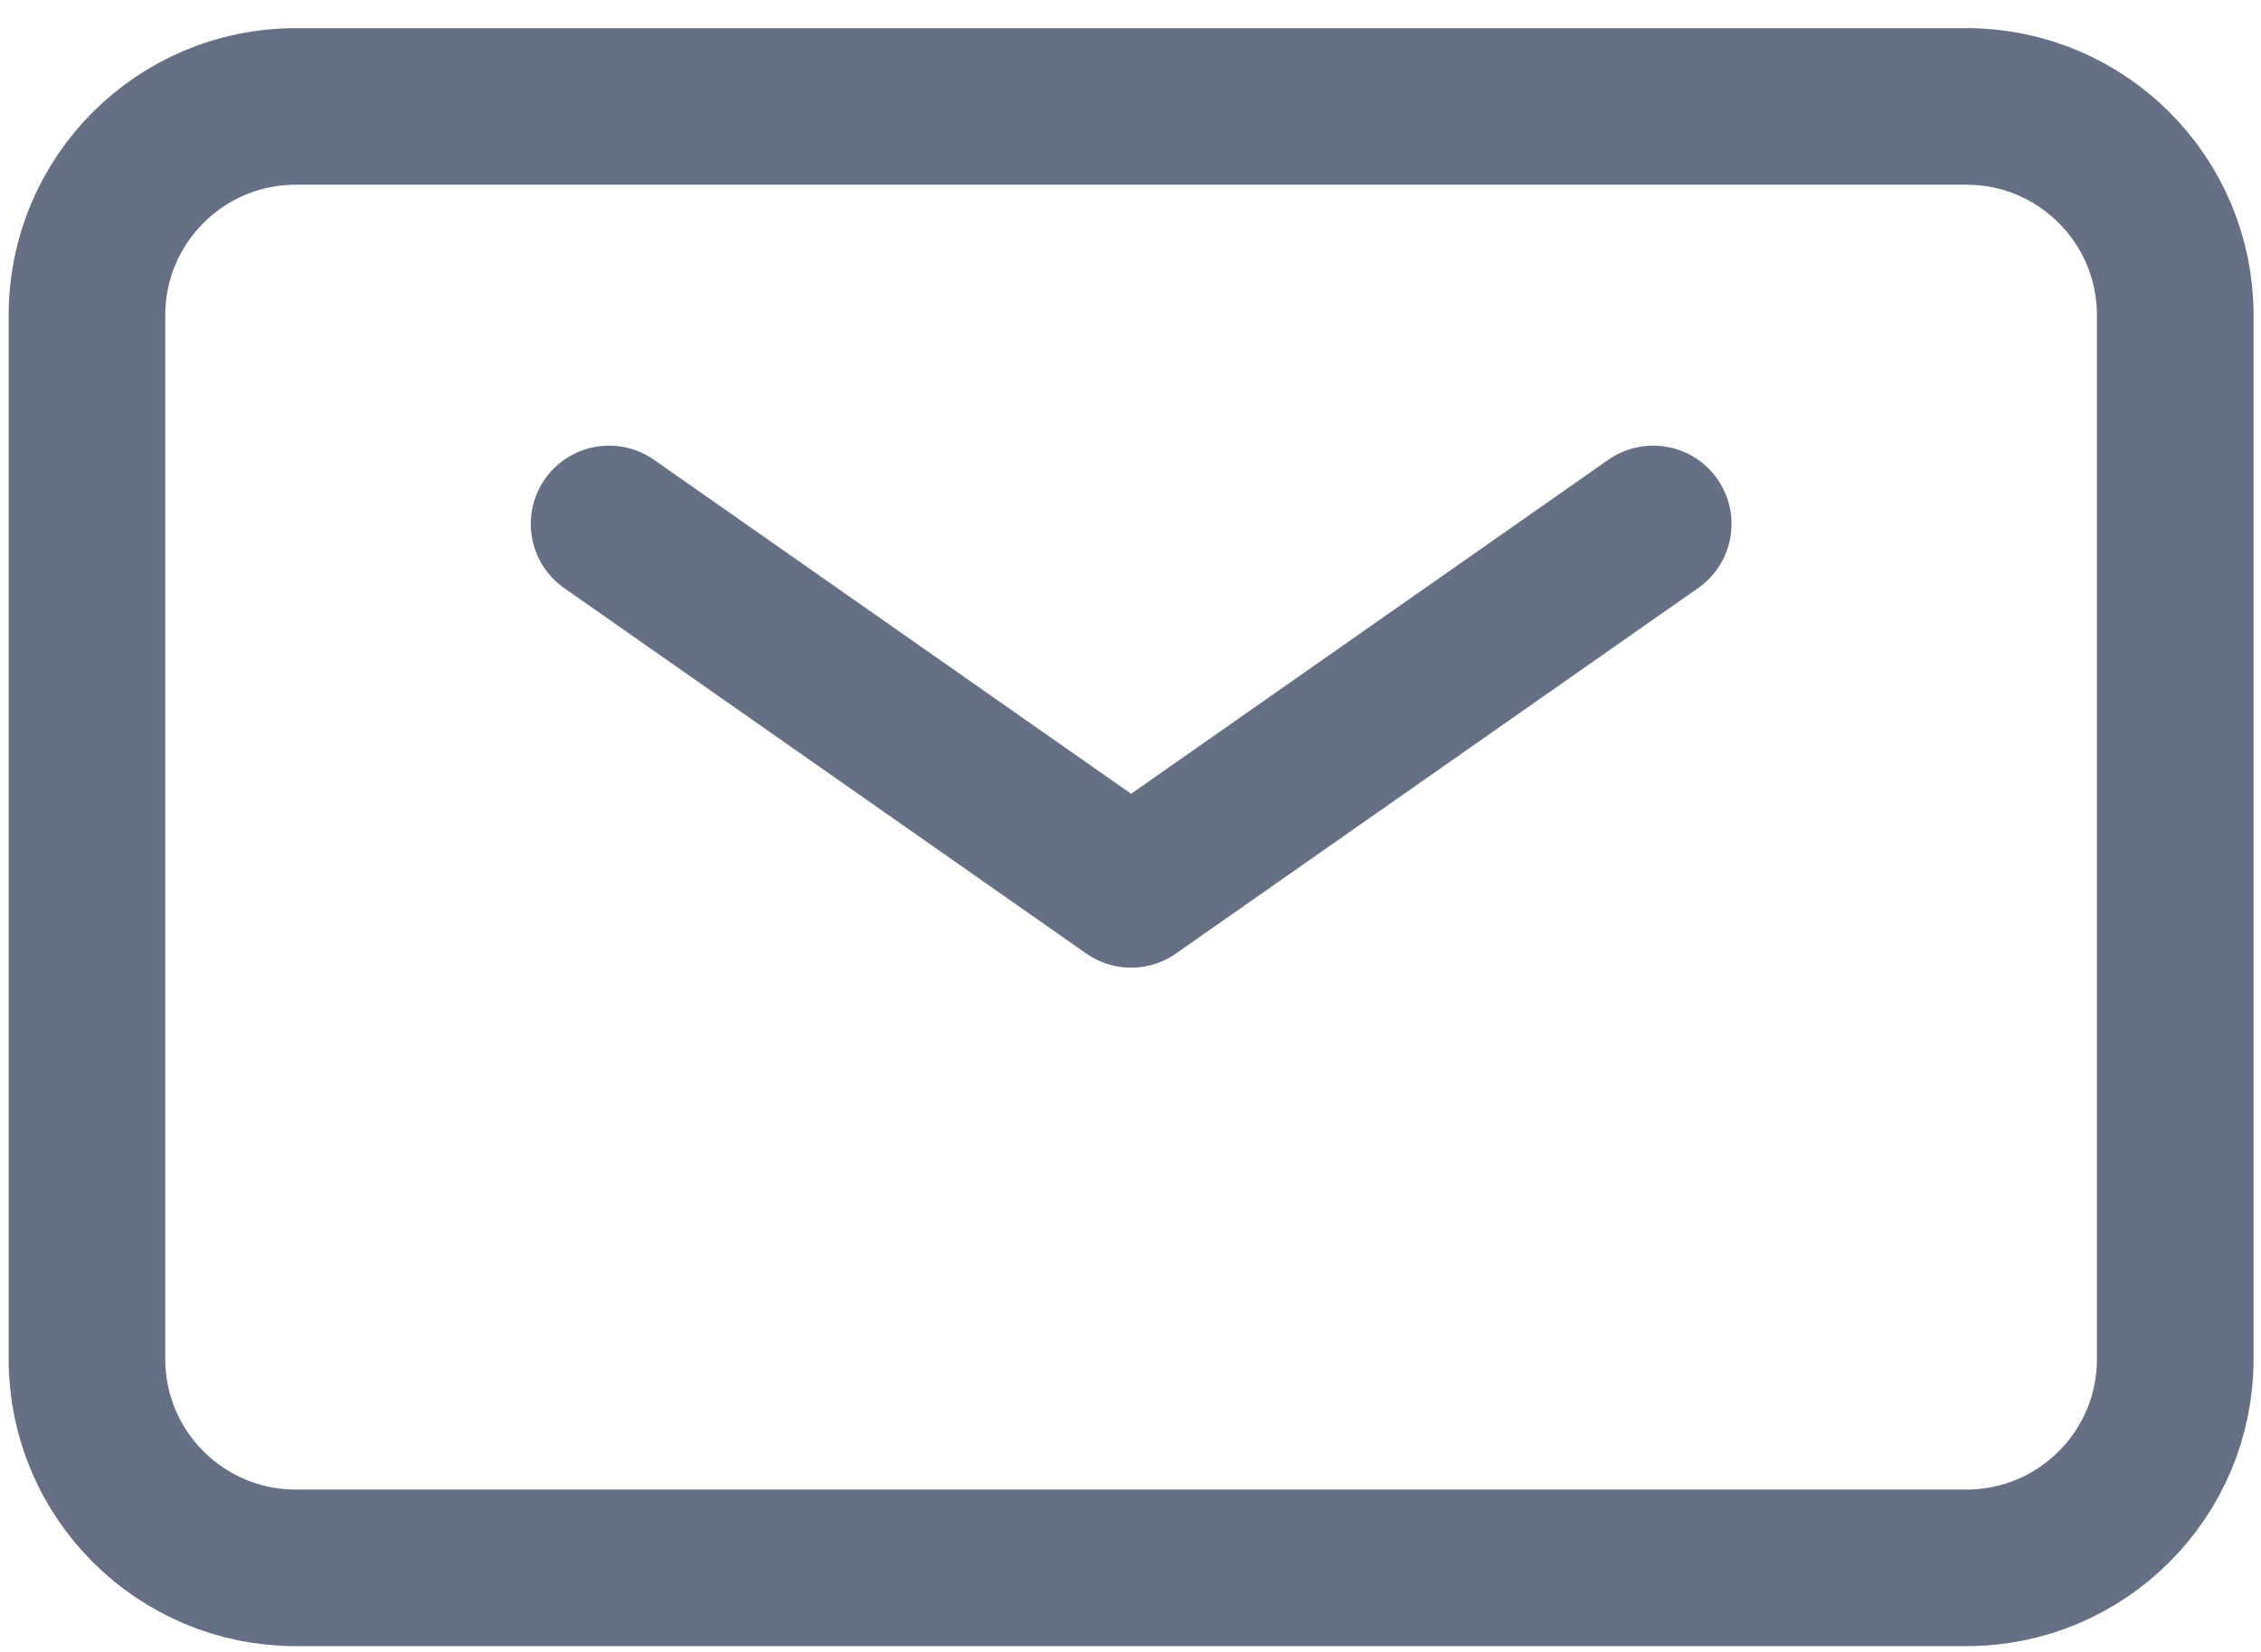 <svg width="26" height="19" viewBox="0 0 26 19" fill="none" xmlns="http://www.w3.org/2000/svg">
<path d="M7.004 6.026L13.007 10.229L19.011 6.026" stroke="#667085" stroke-width="1.801" stroke-linecap="round" stroke-linejoin="round"/>
<path d="M1 15.632V3.625C1 2.299 2.075 1.224 3.401 1.224H22.612C23.939 1.224 25.014 2.299 25.014 3.625V15.632C25.014 16.958 23.939 18.033 22.612 18.033H3.401C2.075 18.033 1 16.958 1 15.632Z" stroke="#667085" stroke-width="1.801"/>
</svg>
